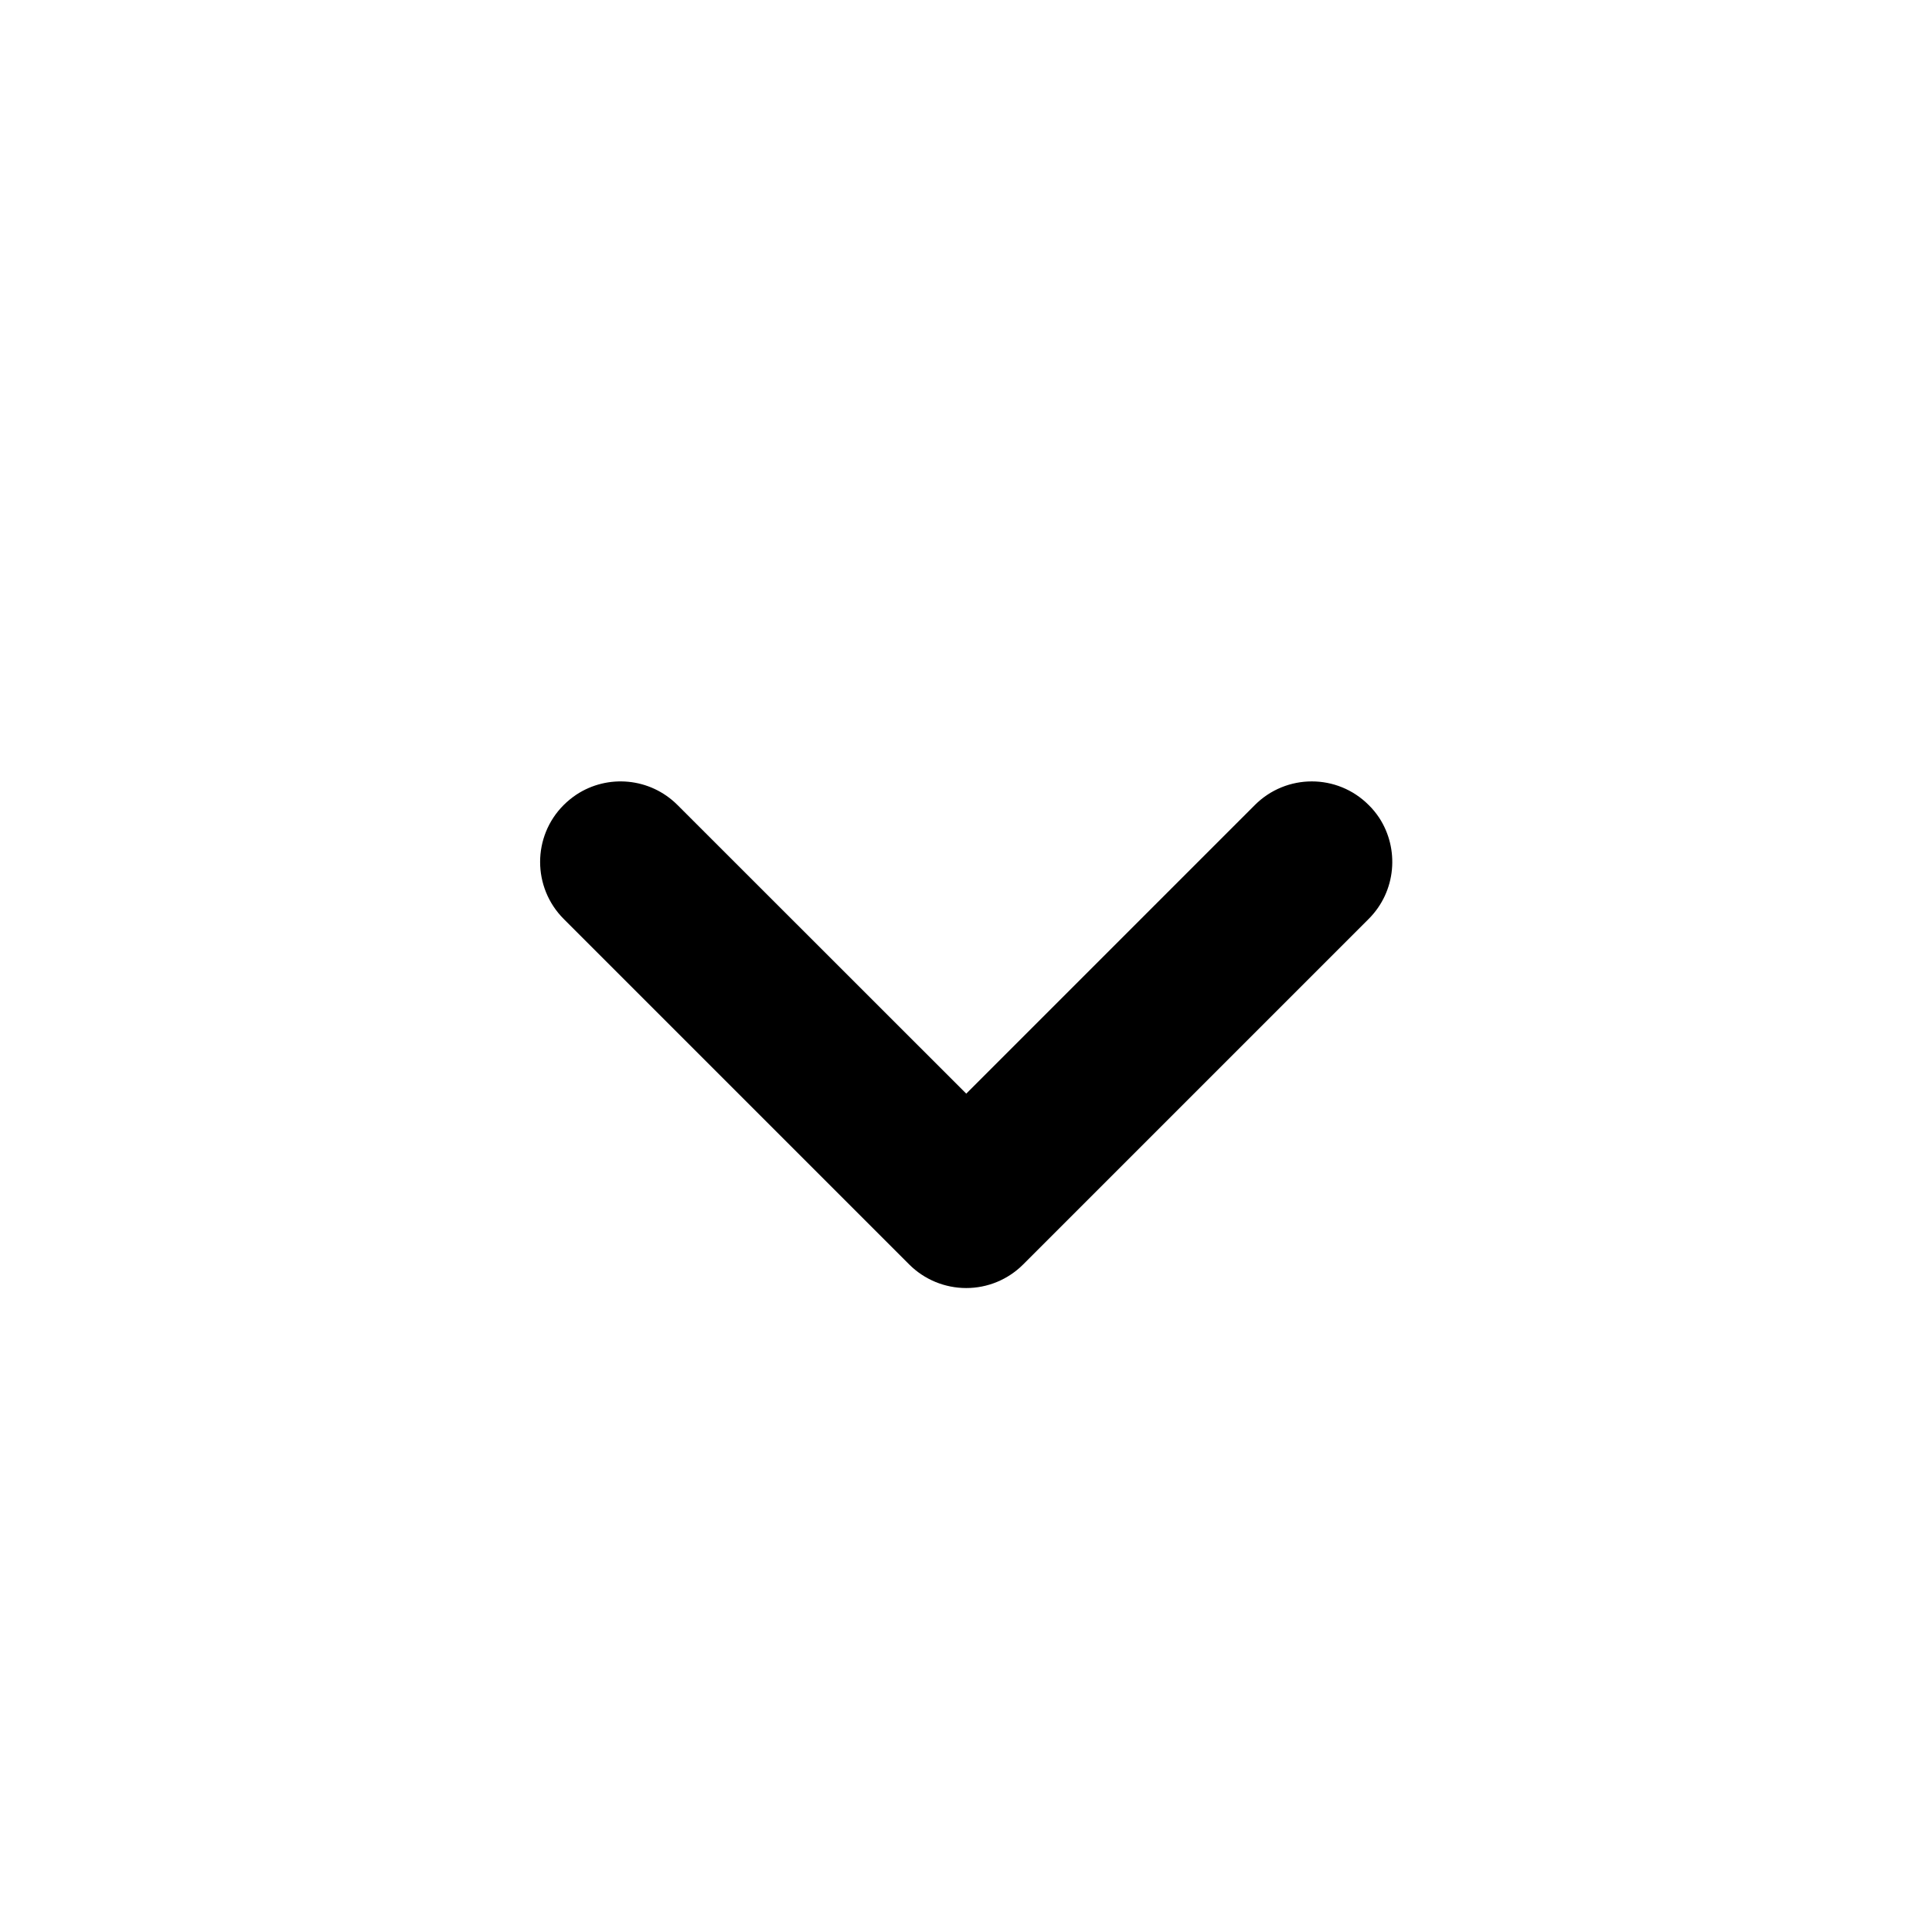<svg width="16" height="16" viewBox="0 0 16 16" fill="none" xmlns="http://www.w3.org/2000/svg">
<path d="M5.611 6.667L8.002 9.057L10.392 6.667C10.653 6.406 11.075 6.406 11.335 6.667C11.368 6.699 11.396 6.734 11.421 6.771C11.591 7.03 11.563 7.382 11.335 7.61L8.473 10.472C8.348 10.597 8.179 10.667 8.002 10.667C7.825 10.667 7.655 10.597 7.53 10.472L4.668 7.61C4.408 7.349 4.408 6.927 4.668 6.667C4.701 6.634 4.736 6.606 4.773 6.581C5.032 6.41 5.383 6.439 5.611 6.667Z" fill="currentColor"/>
</svg>
